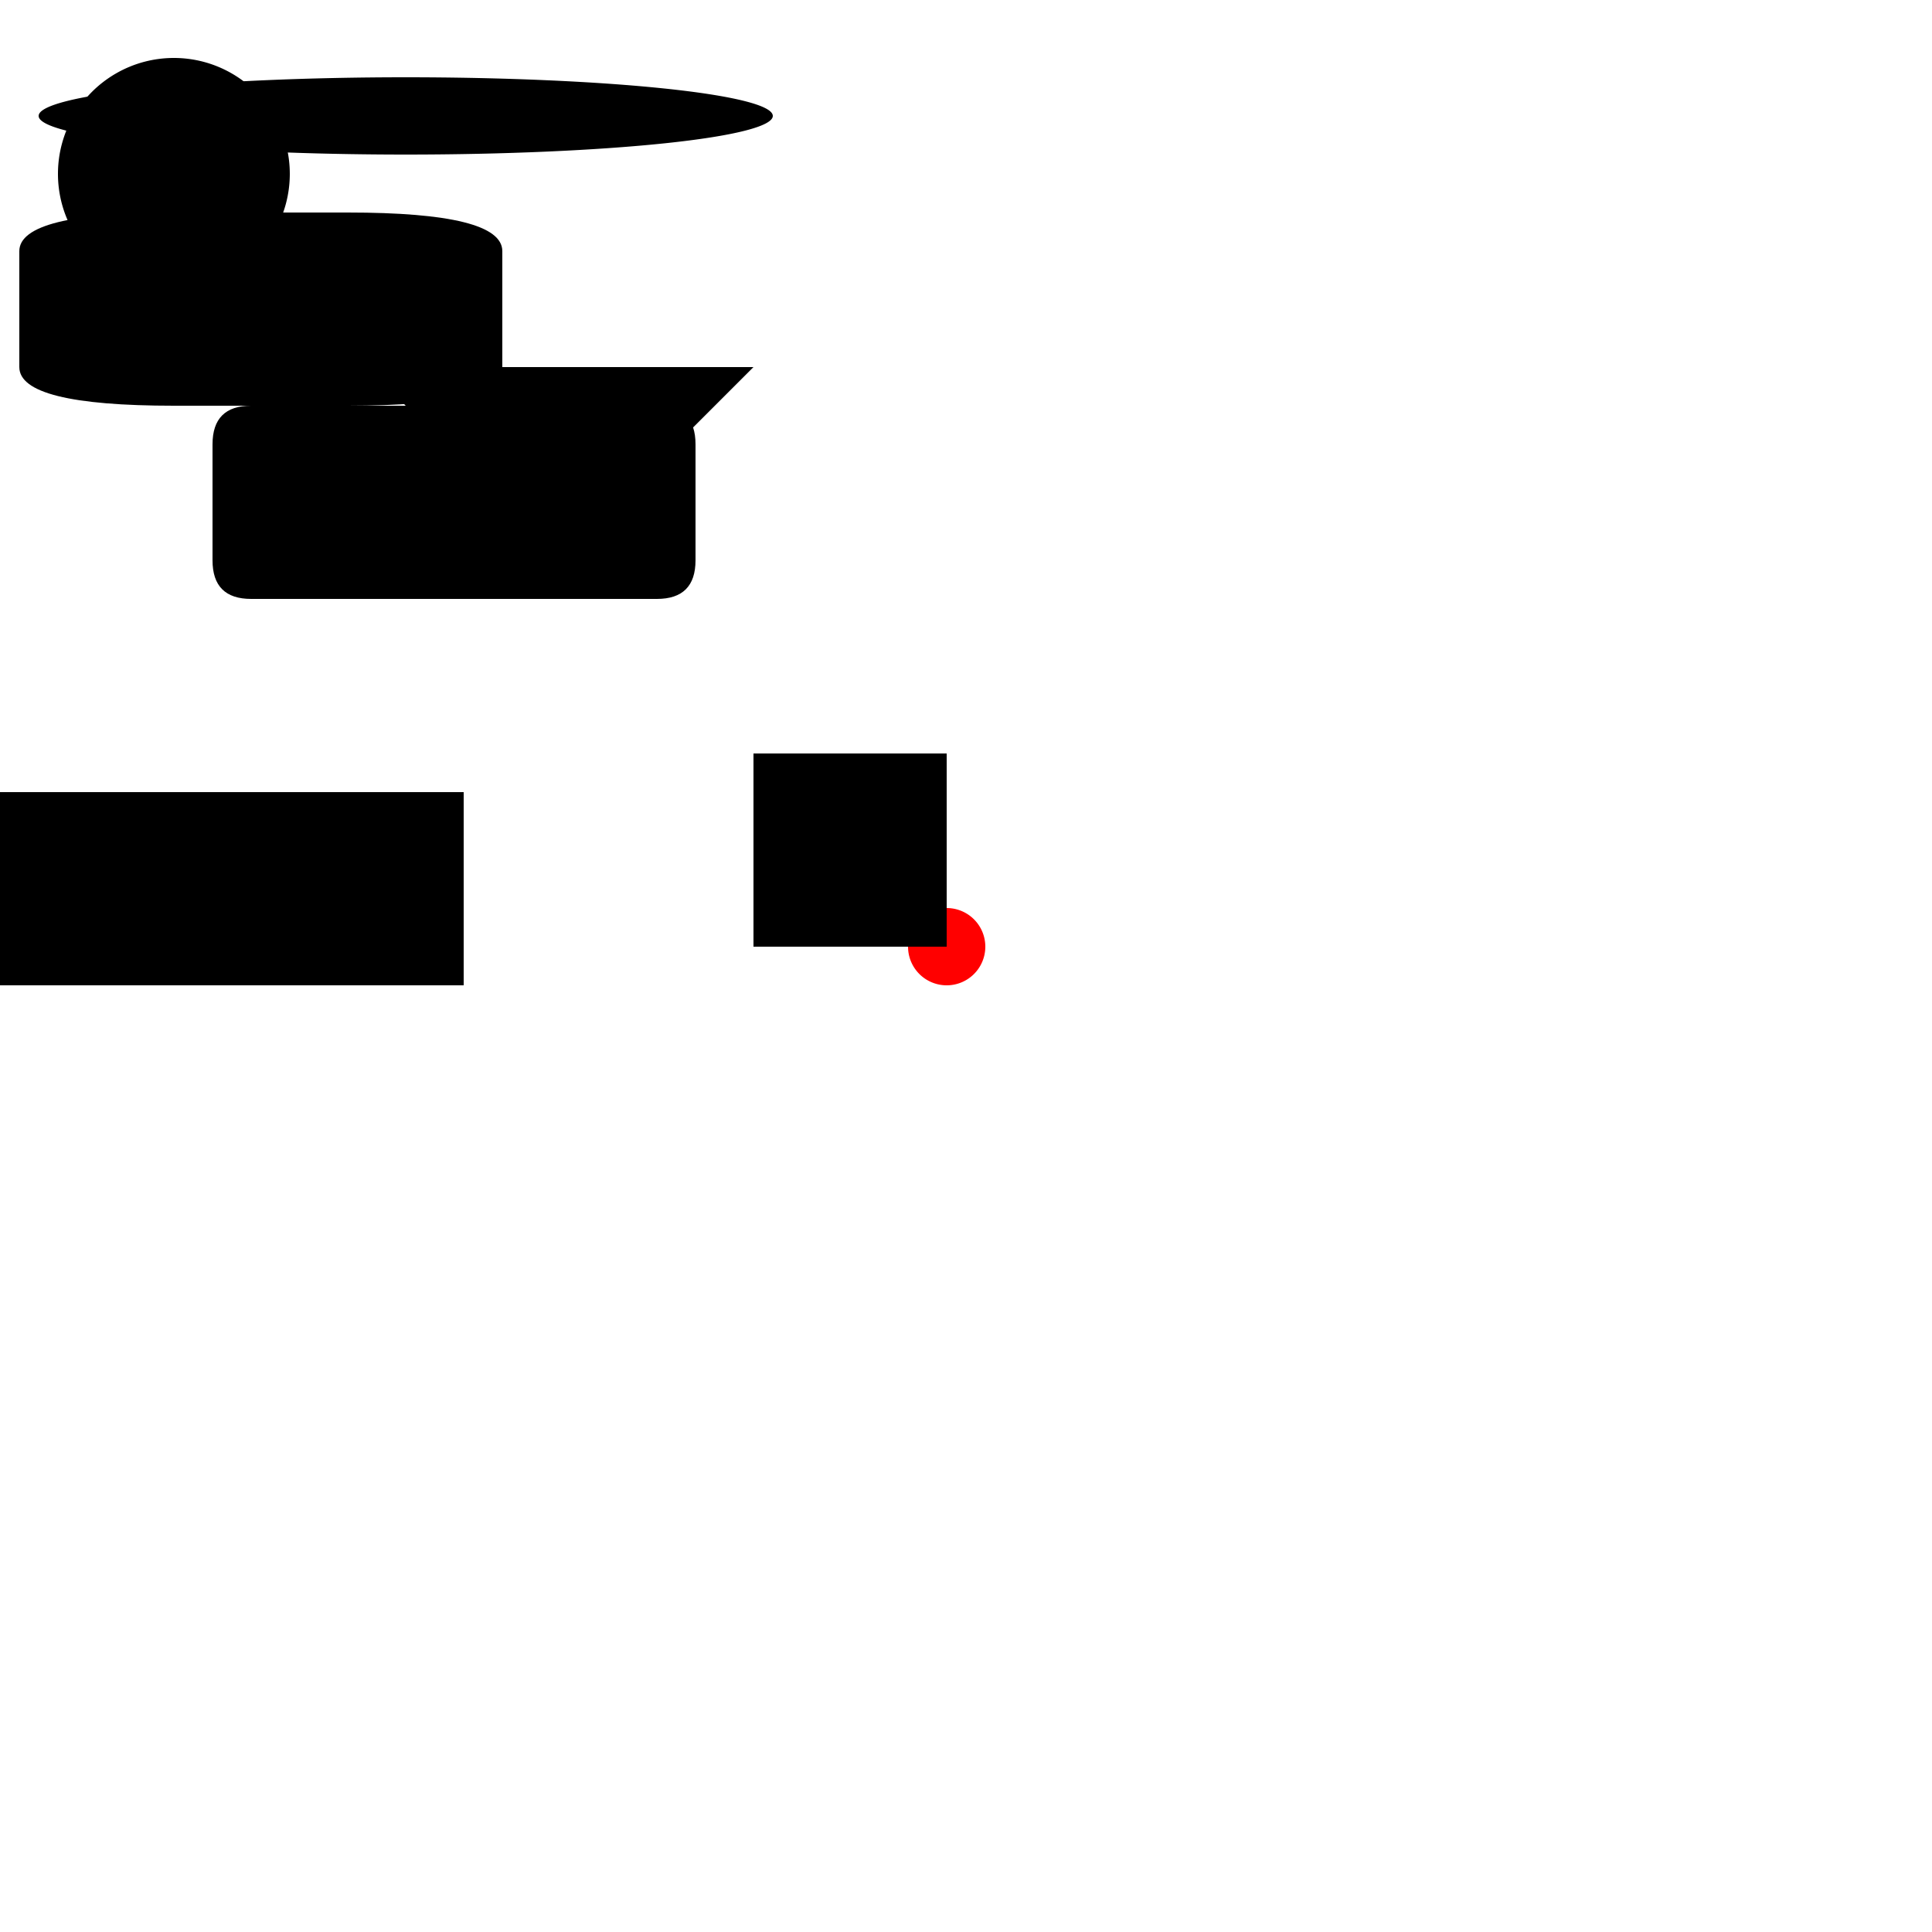 <svg xmlns="http://www.w3.org/2000/svg" width="1000" height="1000" viewBox="10 10 1000 1000">

  <path d="M500,500m-20,0a20,20,0,1,0,40,0a20,20,0,1,0,-40,0Z" fill="red"/>
  <path d="M20,120m80,0l90,0q80,0 80,20l0,60q0,20 -80,20l-90,0q-80,0 -80,-20l0,-60q0,-20,80,-20Z"/>
  <path d="M120,220m20,0l210,0q20,0 20,20l0,60q0,20 -20,20l-210,0q-20,0 -20,-20l0,-60q0,-20,20,-20Z"/>
  <path d="M0,420m0,0l250,0q0,0 0,0l0,100q0,0 0,0l-250,0q0,0 0,0l0,-100q0,0,0,0Z"/>
<g>
  <path d="M400,400h100v100h-100Z" style="background:#000;"/>
  <path d="M100,100m-60,0a60,60,0,1,0,120,0a60,60,0,1,0,-120,0Z"/>
</g>

<path d="M30,70a190,20,0,1,0,380,0a190,20,0,1,0,-380,0Z"/>

<path d="M200,200L300,300L400,200Z"/>
</svg>